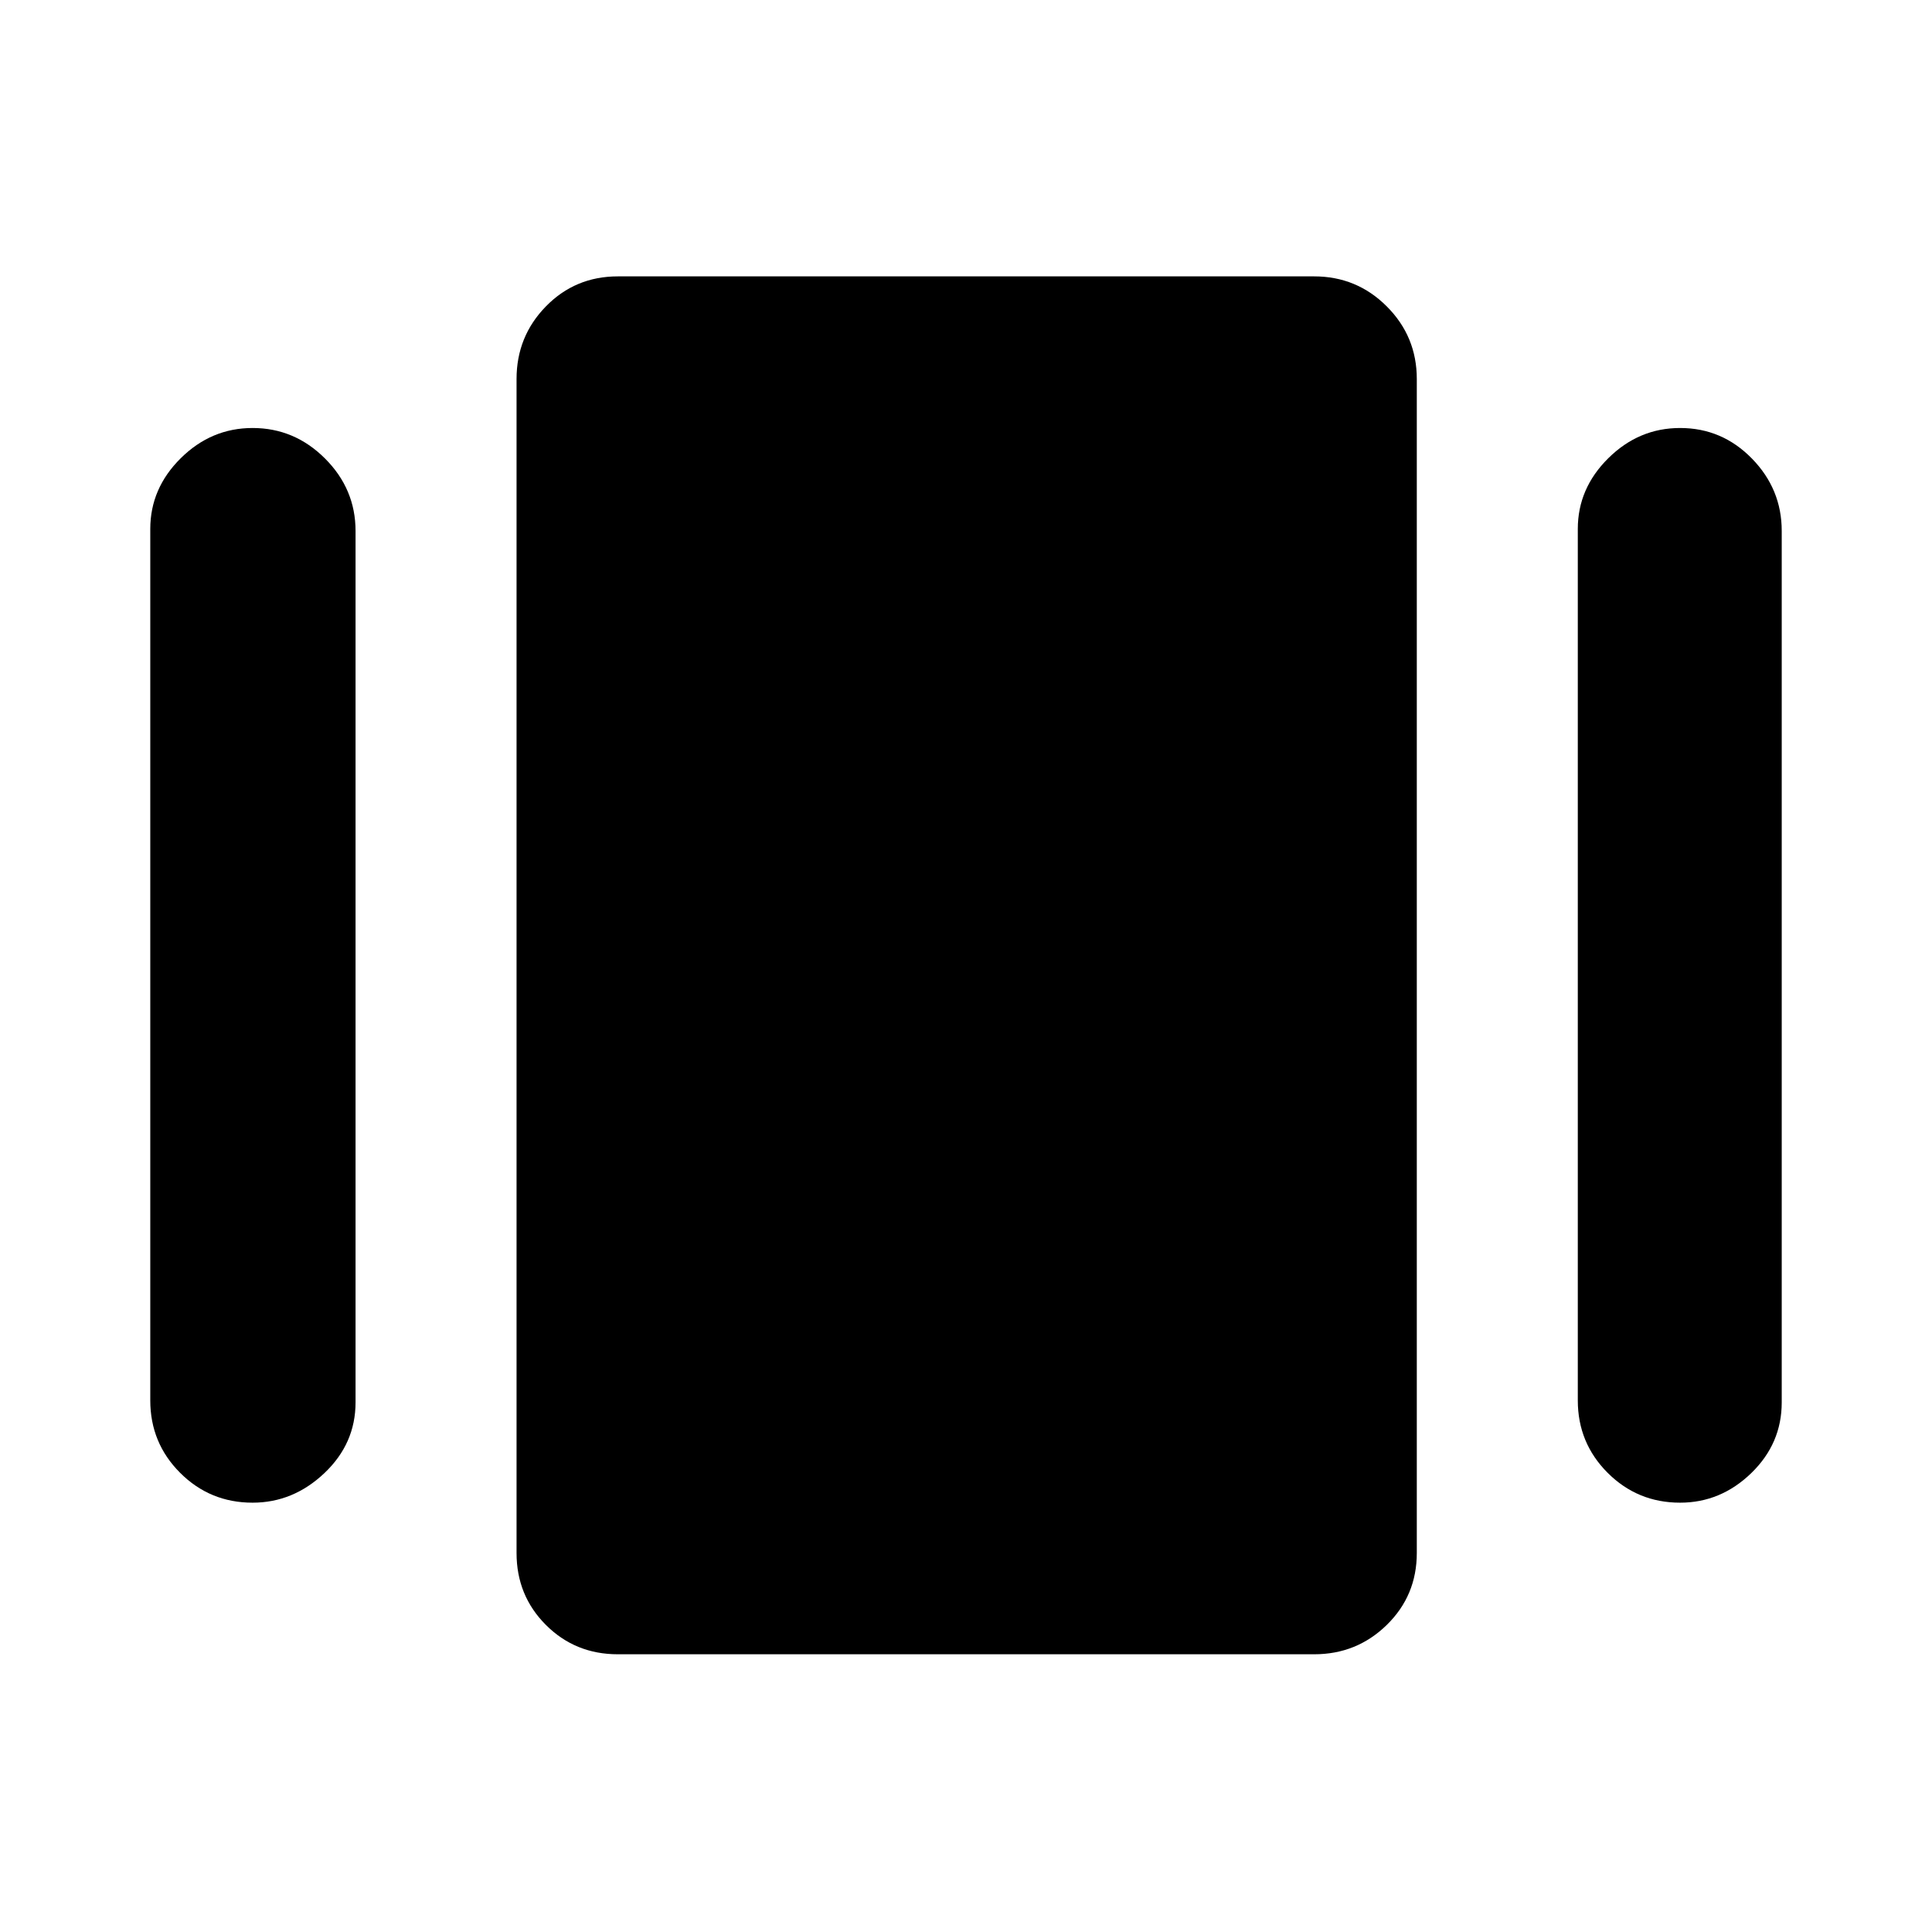 <svg xmlns="http://www.w3.org/2000/svg" height="40" viewBox="0 -960 960 960" width="40"><path d="M307-138q-21.17 0-35.75-14.58-14.58-14.59-14.58-35.75v-583.34q0-21.16 14.58-36.08 14.58-14.92 35.75-14.92h346q21.17 0 36.08 14.92Q704-792.83 704-771.67v583.34q0 21.16-14.92 35.75Q674.17-138 653-138H307ZM74.67-264.17v-433q0-20.16 15.16-35.16 15.17-15 35.67-15 20.83 0 36 15.16 15.17 15.17 15.17 36v433q0 20.5-15.5 35.17-15.5 14.67-35.67 14.67-21.17 0-36-14.84-14.83-14.83-14.83-36Zm709.33 0v-433q0-20.16 15.17-35.16 15.16-15 35.66-15 20.84 0 35.67 15.16 14.83 15.17 14.83 36v433q0 20.5-15.16 35.17-15.17 14.67-35.34 14.67-21.16 0-36-14.84Q784-243 784-264.17Z"/></svg>